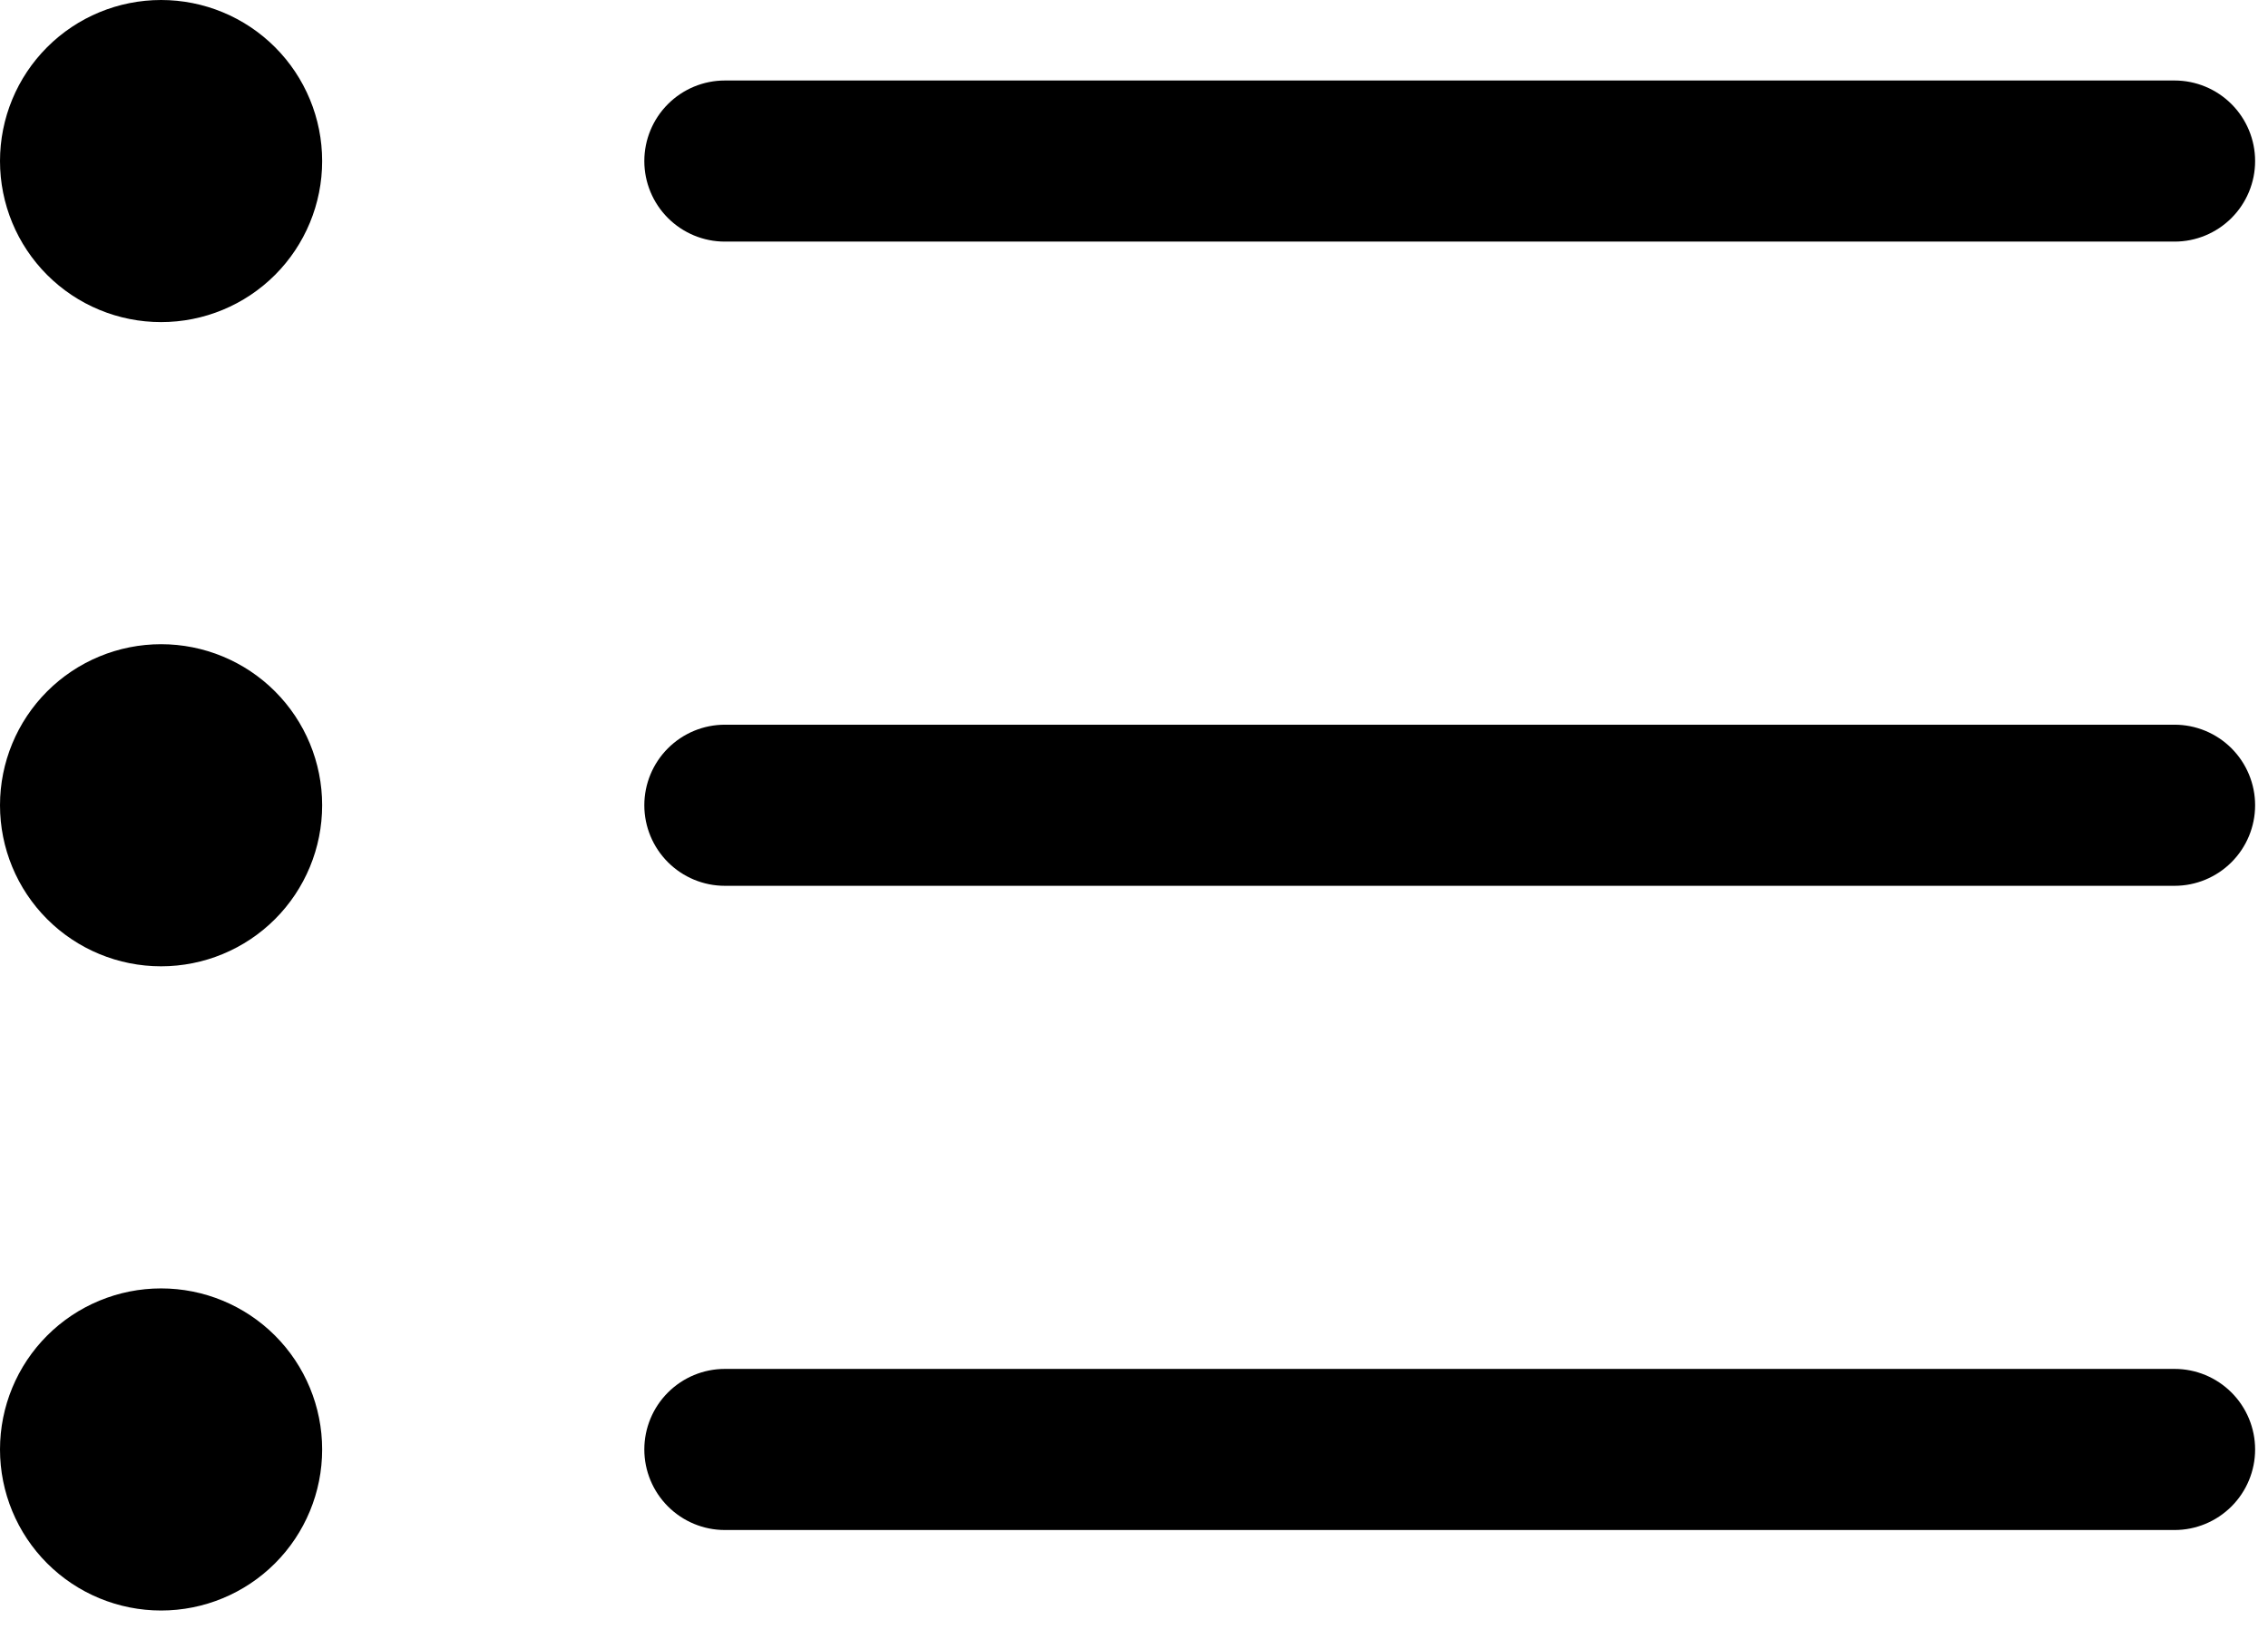 <svg width="44" height="32" viewBox="0 0 44 32" fill="none" xmlns="http://www.w3.org/2000/svg">
<g clip-path="url(#clip0_605_970)">
<path fill-rule="evenodd" clip-rule="evenodd" d="M12.5 28.125C12.5 27.711 12.665 27.313 12.958 27.02C13.251 26.727 13.648 26.562 14.062 26.562H42.188C42.602 26.562 42.999 26.727 43.292 27.02C43.585 27.313 43.75 27.711 43.75 28.125C43.75 28.539 43.585 28.937 43.292 29.23C42.999 29.523 42.602 29.688 42.188 29.688H14.062C13.648 29.688 13.251 29.523 12.958 29.23C12.665 28.937 12.5 28.539 12.5 28.125ZM12.5 15.625C12.5 15.211 12.665 14.813 12.958 14.52C13.251 14.227 13.648 14.062 14.062 14.062H42.188C42.602 14.062 42.999 14.227 43.292 14.52C43.585 14.813 43.75 15.211 43.75 15.625C43.75 16.039 43.585 16.437 43.292 16.73C42.999 17.023 42.602 17.188 42.188 17.188H14.062C13.648 17.188 13.251 17.023 12.958 16.73C12.665 16.437 12.5 16.039 12.5 15.625ZM12.5 3.125C12.5 2.711 12.665 2.313 12.958 2.02C13.251 1.727 13.648 1.562 14.062 1.562H42.188C42.602 1.562 42.999 1.727 43.292 2.02C43.585 2.313 43.75 2.711 43.75 3.125C43.75 3.539 43.585 3.937 43.292 4.23C42.999 4.523 42.602 4.688 42.188 4.688H14.062C13.648 4.688 13.251 4.523 12.958 4.23C12.665 3.937 12.5 3.539 12.5 3.125ZM3.125 6.25C3.954 6.25 4.749 5.921 5.335 5.335C5.921 4.749 6.25 3.954 6.25 3.125C6.25 2.296 5.921 1.501 5.335 0.915C4.749 0.329 3.954 0 3.125 0C2.296 0 1.501 0.329 0.915 0.915C0.329 1.501 0 2.296 0 3.125C0 3.954 0.329 4.749 0.915 5.335C1.501 5.921 2.296 6.25 3.125 6.25V6.25ZM3.125 18.75C3.954 18.75 4.749 18.421 5.335 17.835C5.921 17.249 6.25 16.454 6.25 15.625C6.25 14.796 5.921 14.001 5.335 13.415C4.749 12.829 3.954 12.5 3.125 12.5C2.296 12.5 1.501 12.829 0.915 13.415C0.329 14.001 0 14.796 0 15.625C0 16.454 0.329 17.249 0.915 17.835C1.501 18.421 2.296 18.75 3.125 18.75V18.75ZM3.125 31.25C3.954 31.25 4.749 30.921 5.335 30.335C5.921 29.749 6.25 28.954 6.25 28.125C6.25 27.296 5.921 26.501 5.335 25.915C4.749 25.329 3.954 25 3.125 25C2.296 25 1.501 25.329 0.915 25.915C0.329 26.501 0 27.296 0 28.125C0 28.954 0.329 29.749 0.915 30.335C1.501 30.921 2.296 31.25 3.125 31.25V31.25Z" fill="black"/>
</g>
<defs>
<clipPath id="clip0_605_970">
<rect width="43.75" height="31.25" fill="white"/>
</clipPath>
</defs>
</svg>
